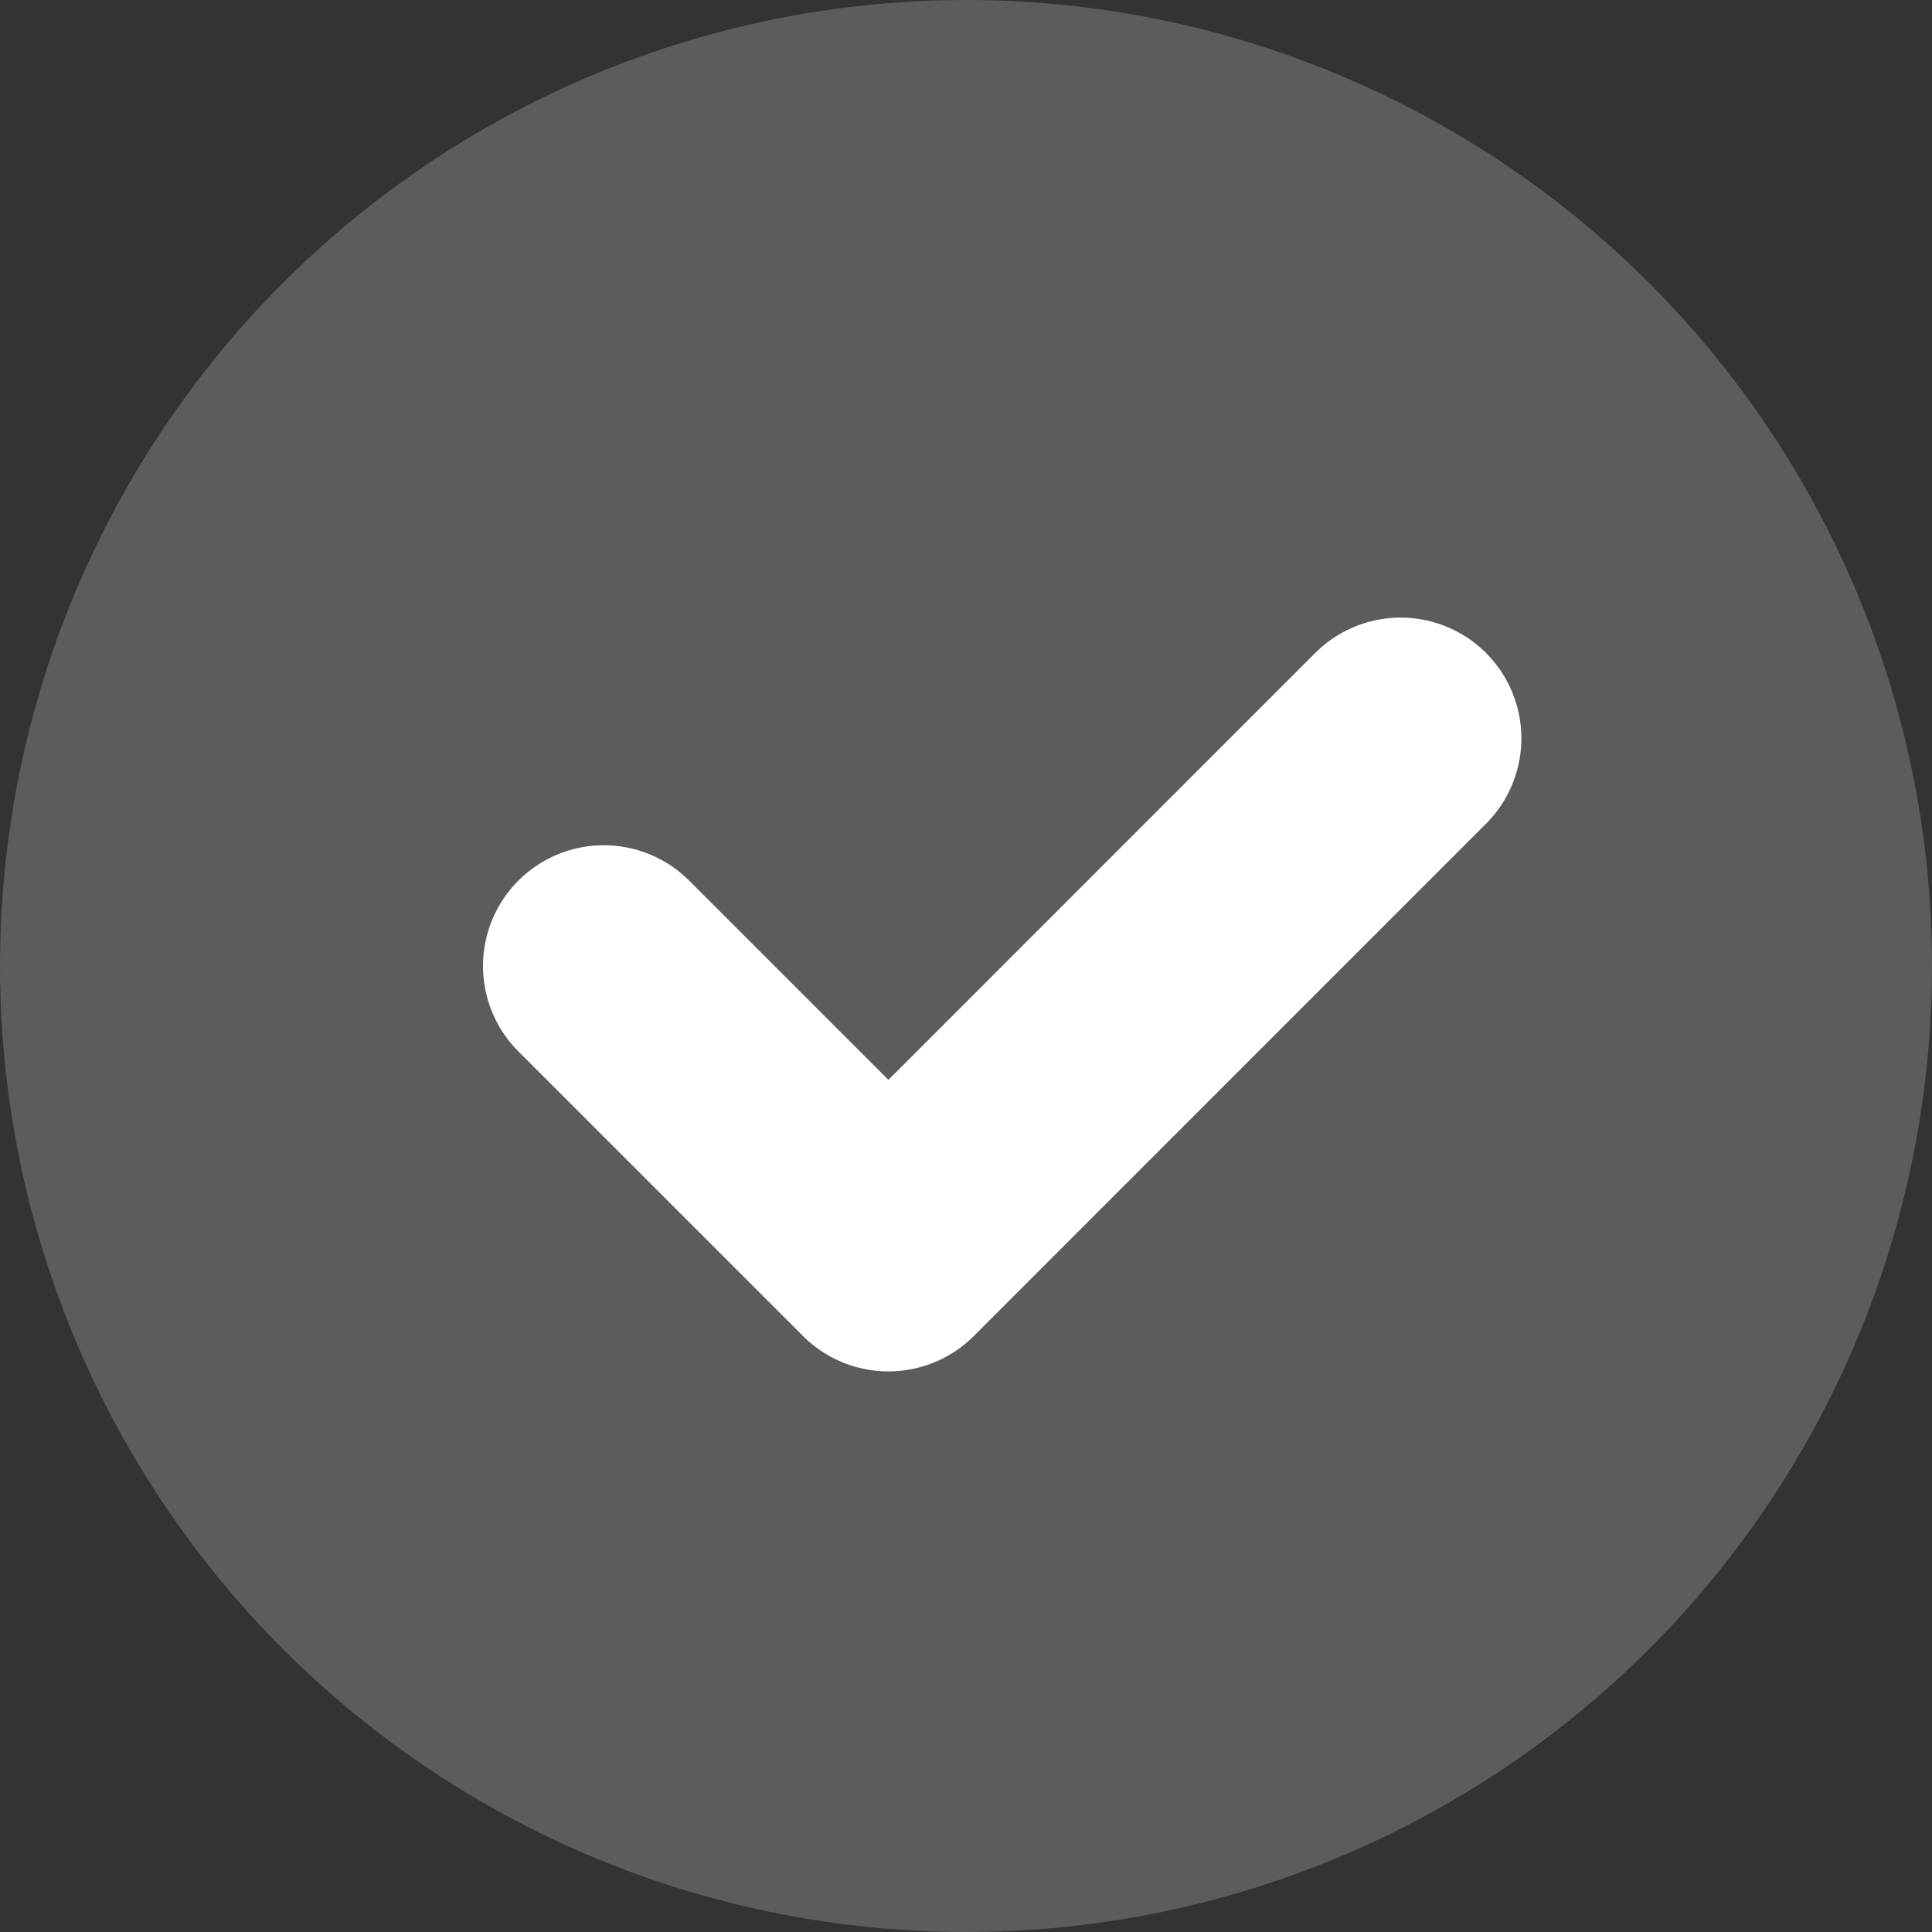 <svg width="24" height="24" viewBox="0 0 24 24" fill="none" xmlns="http://www.w3.org/2000/svg"><rect x="0" y="0" width="24" height="24" fill="#333333" stroke="none"/><circle cx="12" cy="12" r="12" fill="white" fill-opacity="0.2"/><path d="M7.5 12L11.036 15.536L17.399 9.172" stroke="white" stroke-width="3" stroke-linecap="round" stroke-linejoin="round"/></svg>
